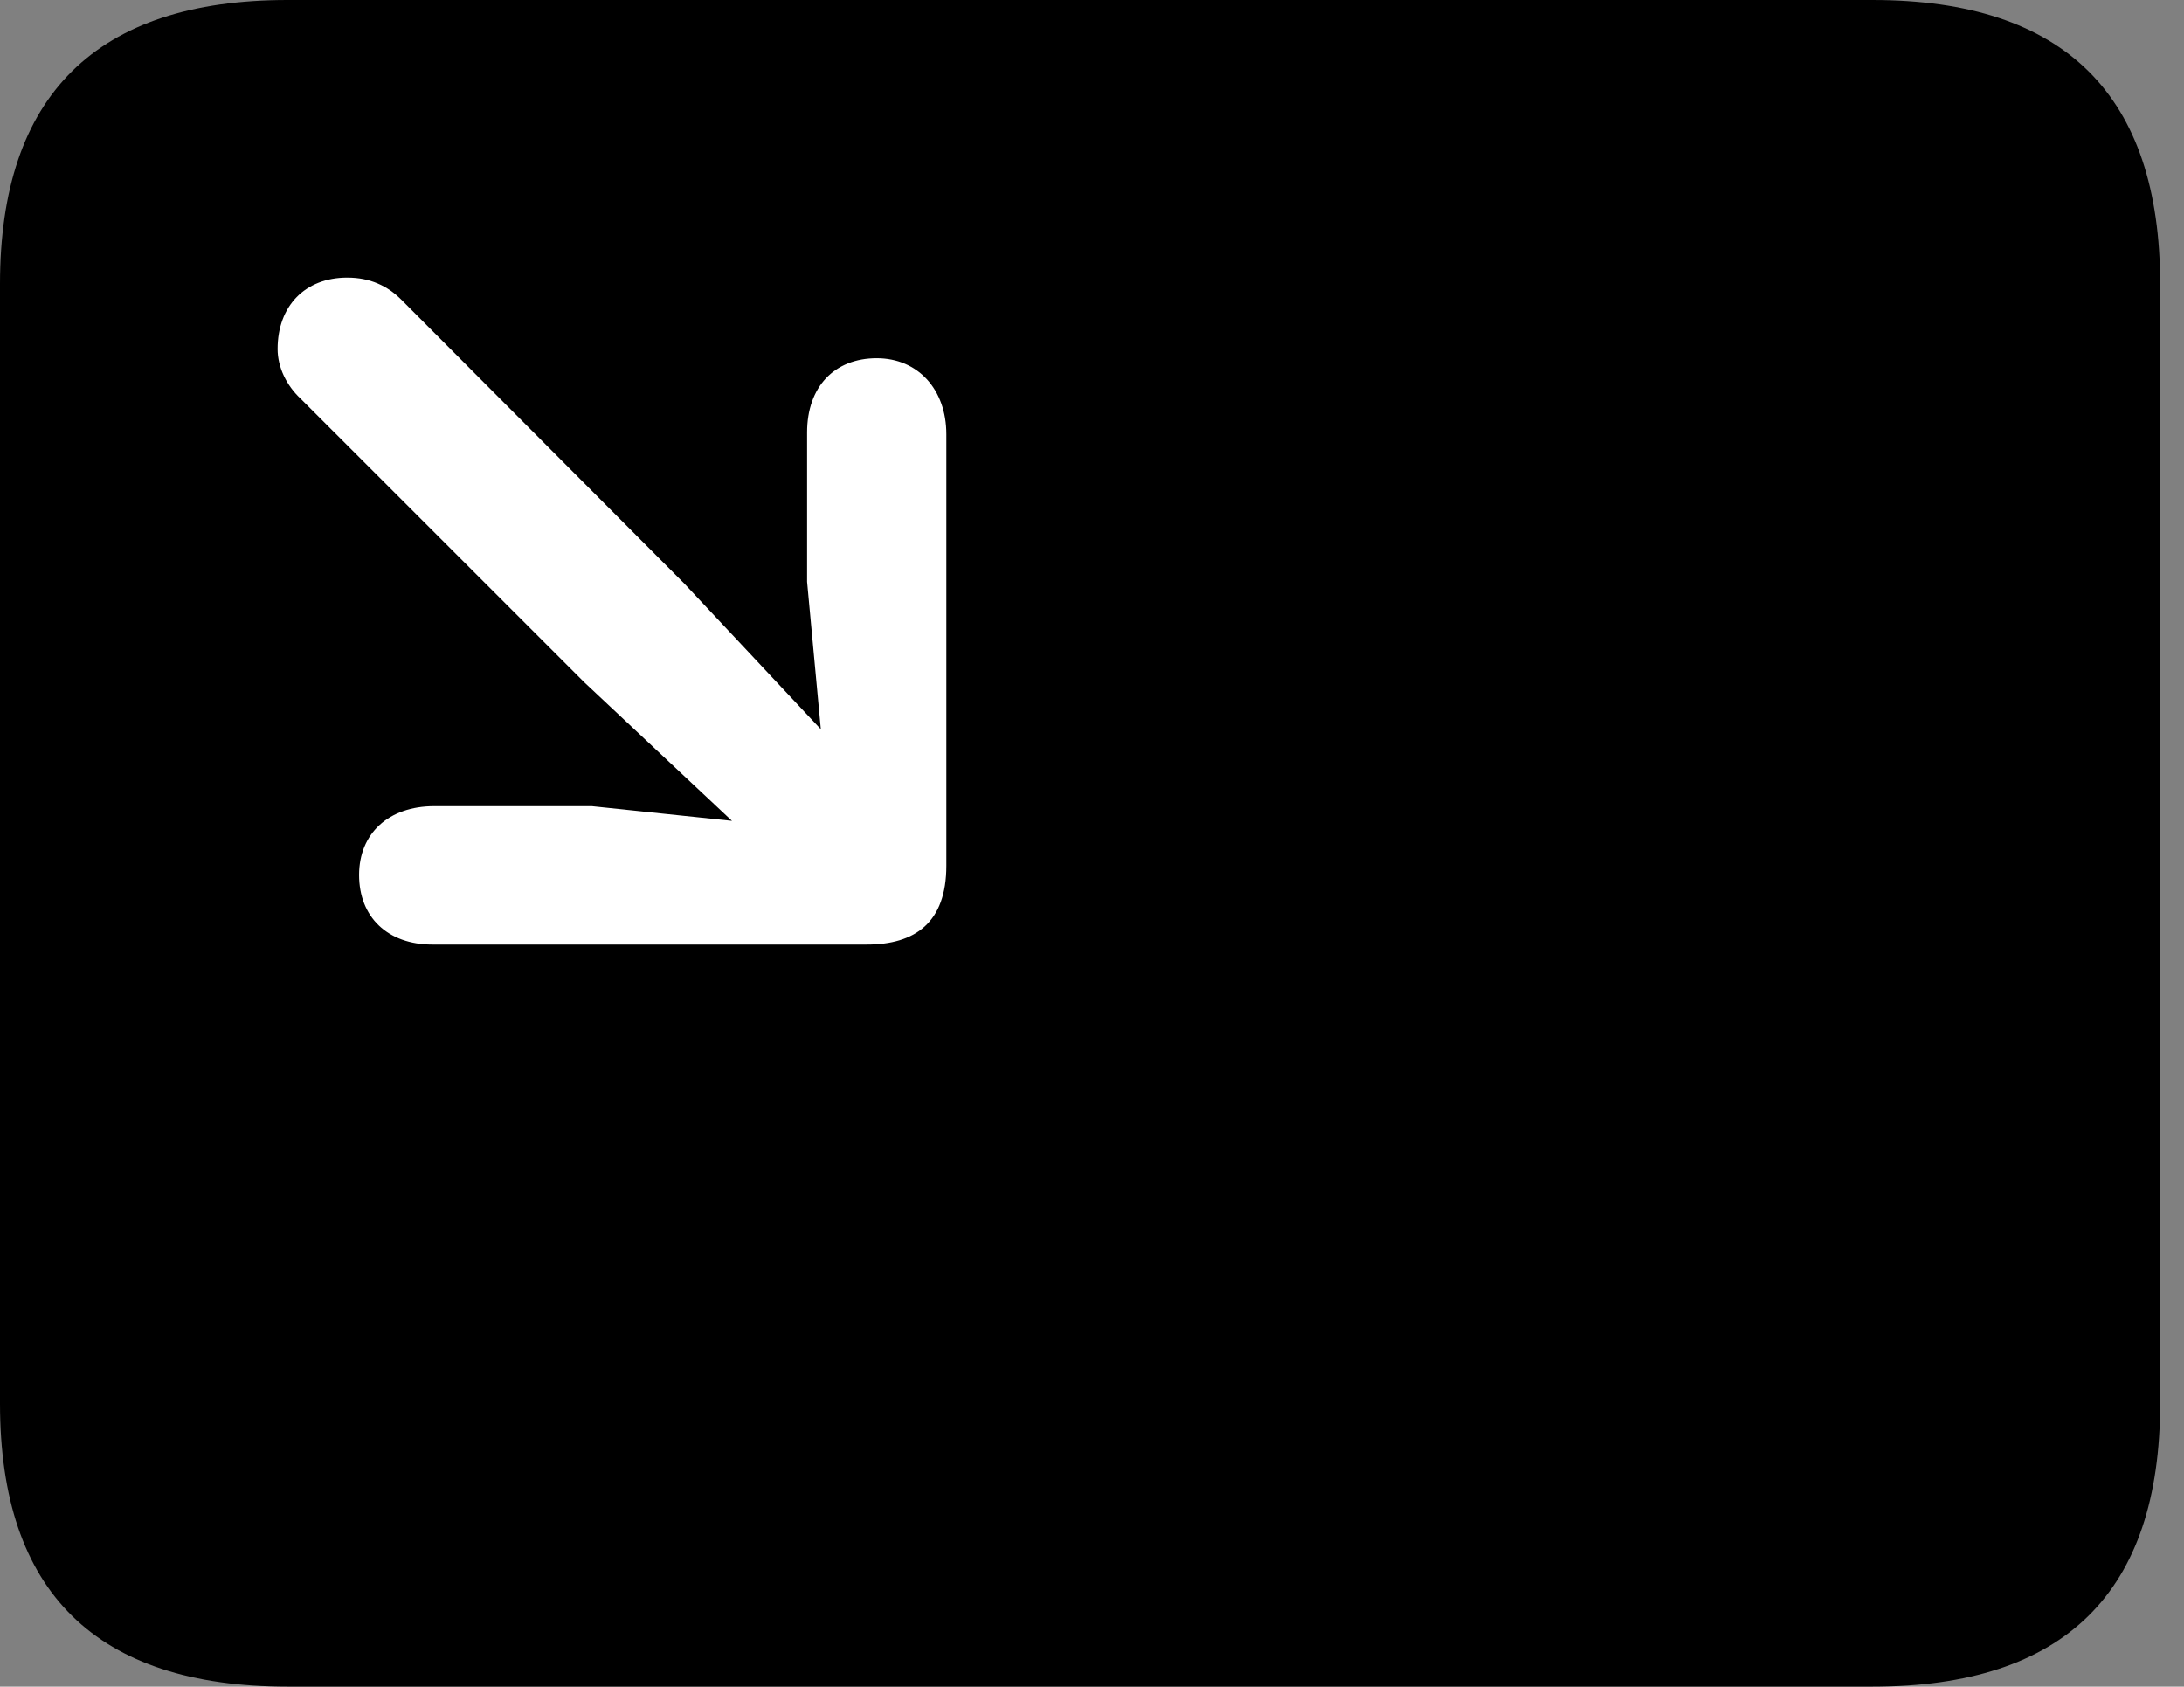 <svg version="1.1" xmlns="http://www.w3.org/2000/svg" xmlns:xlink="http://www.w3.org/1999/xlink" viewBox="0 0 32.594 25.17">
 <rect x="0" y="0" width="32.594" height="25.17" fill="#808080" stroke="none"/>
 <g>
  
  <path d="M4.293 25.17L27.945 25.17C30.816 25.17 32.238 23.762 32.238 20.945L32.238 4.238C32.238 1.422 30.816 0 27.945 0L4.293 0C1.436 0 0 1.422 0 4.238L0 20.945C0 23.762 1.436 25.17 4.293 25.17Z" style="fill:hsl(0 0 0/0.85)"></path>
  <path d="M13.084 5.346C13.699 5.346 14.123 5.811 14.123 6.48L14.123 12.92C14.123 13.768 13.658 14.096 12.934 14.096L6.453 14.096C5.783 14.096 5.359 13.685 5.359 13.057C5.359 12.441 5.797 12.031 6.48 12.031L8.832 12.031L10.924 12.25L8.723 10.185L4.484 5.947C4.279 5.756 4.143 5.482 4.143 5.209C4.143 4.566 4.553 4.143 5.182 4.143C5.523 4.143 5.783 4.266 5.988 4.471L10.213 8.709L12.25 10.883L12.045 8.682L12.045 6.453C12.045 5.77 12.455 5.346 13.084 5.346Z" style="fill:white"></path>
 </g>
</svg>
